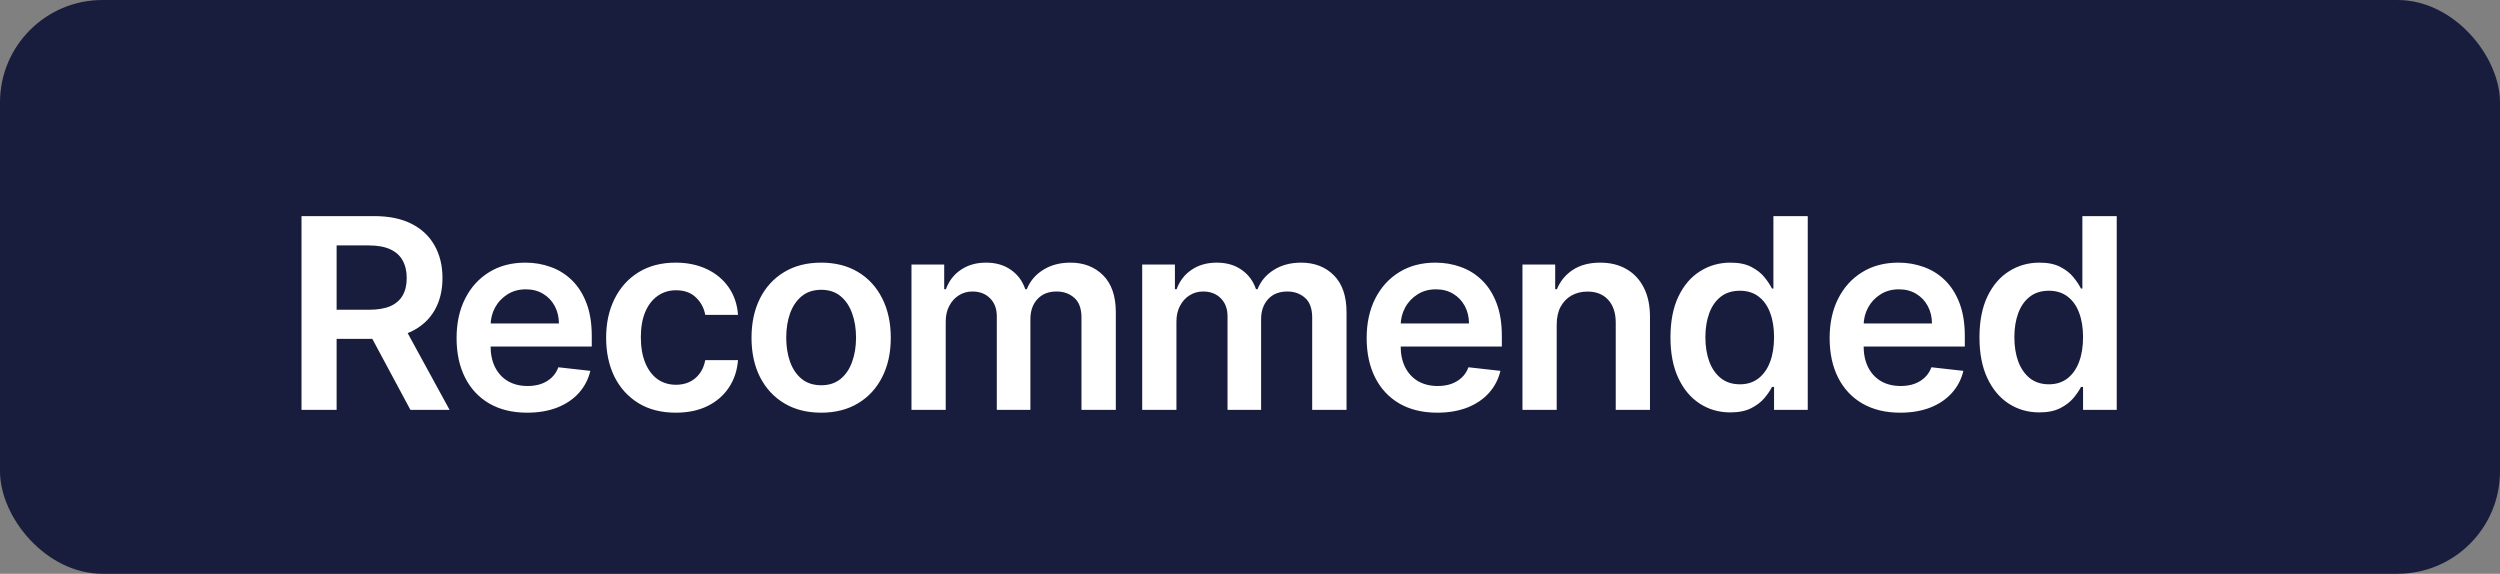 <svg width="122" height="28" viewBox="0 0 122 28" fill="none" xmlns="http://www.w3.org/2000/svg">
<rect x="0" y="0" width="122" height="28" fill="#808080" stroke="none"/>
<rect width="122" height="28" rx="5" fill="#181D3D"/>
<path d="M14.714 20V10.546H18.26C18.986 10.546 19.595 10.672 20.088 10.924C20.583 11.176 20.957 11.53 21.21 11.986C21.465 12.438 21.593 12.966 21.593 13.569C21.593 14.175 21.463 14.702 21.205 15.148C20.95 15.591 20.573 15.934 20.074 16.178C19.575 16.418 18.963 16.538 18.237 16.538H15.711V15.116H18.006C18.43 15.116 18.778 15.057 19.049 14.94C19.32 14.82 19.52 14.646 19.649 14.419C19.782 14.188 19.848 13.905 19.848 13.569C19.848 13.234 19.782 12.948 19.649 12.711C19.517 12.47 19.315 12.289 19.044 12.166C18.774 12.04 18.424 11.977 17.997 11.977H16.427V20H14.714ZM19.599 15.716L21.939 20H20.028L17.729 15.716H19.599ZM25.725 20.139C25.014 20.139 24.4 19.991 23.883 19.695C23.369 19.397 22.974 18.975 22.697 18.43C22.42 17.883 22.281 17.238 22.281 16.496C22.281 15.767 22.42 15.127 22.697 14.576C22.977 14.022 23.368 13.591 23.869 13.283C24.371 12.972 24.96 12.817 25.637 12.817C26.074 12.817 26.487 12.887 26.875 13.029C27.265 13.168 27.61 13.383 27.909 13.675C28.21 13.968 28.447 14.34 28.62 14.793C28.792 15.242 28.878 15.777 28.878 16.399V16.912H23.066V15.785H27.276C27.273 15.465 27.204 15.18 27.069 14.931C26.933 14.679 26.744 14.48 26.501 14.336C26.261 14.191 25.98 14.119 25.66 14.119C25.319 14.119 25.019 14.202 24.76 14.368C24.502 14.531 24.3 14.746 24.155 15.014C24.014 15.279 23.942 15.57 23.939 15.887V16.87C23.939 17.282 24.014 17.636 24.165 17.932C24.316 18.224 24.526 18.449 24.797 18.606C25.068 18.76 25.385 18.837 25.748 18.837C25.991 18.837 26.211 18.803 26.408 18.735C26.605 18.664 26.776 18.561 26.921 18.426C27.065 18.29 27.175 18.123 27.248 17.923L28.809 18.098C28.71 18.51 28.523 18.87 28.246 19.178C27.972 19.483 27.621 19.72 27.193 19.889C26.765 20.055 26.276 20.139 25.725 20.139ZM32.977 20.139C32.269 20.139 31.661 19.983 31.154 19.672C30.649 19.361 30.259 18.932 29.985 18.384C29.715 17.833 29.579 17.199 29.579 16.482C29.579 15.762 29.718 15.127 29.995 14.576C30.272 14.022 30.663 13.591 31.167 13.283C31.675 12.972 32.275 12.817 32.968 12.817C33.543 12.817 34.053 12.923 34.496 13.135C34.942 13.345 35.297 13.642 35.562 14.026C35.827 14.408 35.978 14.854 36.015 15.365H34.417C34.353 15.023 34.199 14.739 33.956 14.511C33.716 14.28 33.394 14.165 32.991 14.165C32.649 14.165 32.349 14.257 32.091 14.442C31.832 14.623 31.631 14.885 31.486 15.227C31.344 15.568 31.273 15.977 31.273 16.454C31.273 16.938 31.344 17.353 31.486 17.701C31.627 18.046 31.826 18.312 32.081 18.5C32.34 18.684 32.643 18.777 32.991 18.777C33.237 18.777 33.457 18.73 33.651 18.638C33.848 18.543 34.013 18.406 34.145 18.227C34.277 18.049 34.368 17.832 34.417 17.576H36.015C35.975 18.078 35.827 18.523 35.571 18.91C35.316 19.295 34.968 19.597 34.528 19.815C34.088 20.031 33.571 20.139 32.977 20.139ZM40.072 20.139C39.379 20.139 38.779 19.986 38.272 19.681C37.764 19.377 37.37 18.951 37.09 18.403C36.813 17.855 36.674 17.215 36.674 16.482C36.674 15.75 36.813 15.108 37.09 14.557C37.37 14.006 37.764 13.579 38.272 13.274C38.779 12.969 39.379 12.817 40.072 12.817C40.764 12.817 41.364 12.969 41.872 13.274C42.38 13.579 42.773 14.006 43.05 14.557C43.33 15.108 43.47 15.75 43.47 16.482C43.47 17.215 43.33 17.855 43.05 18.403C42.773 18.951 42.38 19.377 41.872 19.681C41.364 19.986 40.764 20.139 40.072 20.139ZM40.081 18.8C40.457 18.8 40.77 18.697 41.023 18.49C41.275 18.281 41.463 18.001 41.586 17.65C41.712 17.299 41.775 16.909 41.775 16.478C41.775 16.044 41.712 15.651 41.586 15.3C41.463 14.947 41.275 14.665 41.023 14.456C40.77 14.246 40.457 14.142 40.081 14.142C39.696 14.142 39.376 14.246 39.121 14.456C38.868 14.665 38.679 14.947 38.553 15.3C38.43 15.651 38.368 16.044 38.368 16.478C38.368 16.909 38.43 17.299 38.553 17.65C38.679 18.001 38.868 18.281 39.121 18.49C39.376 18.697 39.696 18.8 40.081 18.8ZM44.48 20V12.909H46.077V14.114H46.16C46.308 13.708 46.553 13.391 46.895 13.163C47.236 12.932 47.644 12.817 48.118 12.817C48.598 12.817 49.003 12.934 49.332 13.168C49.664 13.398 49.898 13.714 50.034 14.114H50.108C50.264 13.72 50.529 13.406 50.902 13.172C51.277 12.935 51.722 12.817 52.236 12.817C52.888 12.817 53.421 13.023 53.833 13.435C54.245 13.848 54.452 14.45 54.452 15.24V20H52.776V15.499C52.776 15.059 52.659 14.737 52.425 14.534C52.191 14.328 51.905 14.225 51.566 14.225C51.163 14.225 50.848 14.351 50.62 14.603C50.395 14.853 50.283 15.177 50.283 15.577V20H48.644V15.43C48.644 15.063 48.533 14.771 48.312 14.553C48.093 14.334 47.807 14.225 47.453 14.225C47.213 14.225 46.995 14.286 46.797 14.409C46.6 14.53 46.444 14.7 46.327 14.922C46.21 15.14 46.151 15.396 46.151 15.688V20H44.48ZM55.739 20V12.909H57.336V14.114H57.419C57.567 13.708 57.812 13.391 58.154 13.163C58.495 12.932 58.903 12.817 59.377 12.817C59.857 12.817 60.262 12.934 60.591 13.168C60.923 13.398 61.157 13.714 61.293 14.114H61.367C61.523 13.72 61.788 13.406 62.161 13.172C62.536 12.935 62.981 12.817 63.495 12.817C64.147 12.817 64.68 13.023 65.092 13.435C65.504 13.848 65.711 14.45 65.711 15.24V20H64.035V15.499C64.035 15.059 63.918 14.737 63.684 14.534C63.45 14.328 63.164 14.225 62.825 14.225C62.422 14.225 62.107 14.351 61.879 14.603C61.654 14.853 61.542 15.177 61.542 15.577V20H59.903V15.43C59.903 15.063 59.792 14.771 59.571 14.553C59.352 14.334 59.066 14.225 58.712 14.225C58.472 14.225 58.254 14.286 58.056 14.409C57.859 14.53 57.703 14.7 57.586 14.922C57.469 15.14 57.41 15.396 57.41 15.688V20H55.739ZM70.137 20.139C69.426 20.139 68.812 19.991 68.295 19.695C67.781 19.397 67.386 18.975 67.109 18.43C66.832 17.883 66.693 17.238 66.693 16.496C66.693 15.767 66.832 15.127 67.109 14.576C67.389 14.022 67.78 13.591 68.281 13.283C68.783 12.972 69.372 12.817 70.049 12.817C70.487 12.817 70.899 12.887 71.287 13.029C71.678 13.168 72.022 13.383 72.321 13.675C72.622 13.968 72.859 14.34 73.032 14.793C73.204 15.242 73.29 15.777 73.29 16.399V16.912H67.478V15.785H71.688C71.685 15.465 71.616 15.18 71.481 14.931C71.345 14.679 71.156 14.48 70.913 14.336C70.673 14.191 70.393 14.119 70.073 14.119C69.731 14.119 69.431 14.202 69.172 14.368C68.914 14.531 68.712 14.746 68.568 15.014C68.426 15.279 68.354 15.57 68.351 15.887V16.87C68.351 17.282 68.426 17.636 68.577 17.932C68.728 18.224 68.939 18.449 69.209 18.606C69.48 18.76 69.797 18.837 70.16 18.837C70.403 18.837 70.624 18.803 70.82 18.735C71.017 18.664 71.188 18.561 71.333 18.426C71.478 18.29 71.587 18.123 71.661 17.923L73.221 18.098C73.123 18.51 72.935 18.87 72.658 19.178C72.384 19.483 72.033 19.72 71.605 19.889C71.177 20.055 70.688 20.139 70.137 20.139ZM75.967 15.845V20H74.296V12.909H75.893V14.114H75.977C76.14 13.717 76.4 13.402 76.757 13.168C77.117 12.934 77.561 12.817 78.091 12.817C78.58 12.817 79.006 12.921 79.37 13.131C79.736 13.34 80.019 13.643 80.219 14.04C80.422 14.437 80.522 14.919 80.519 15.485V20H78.848V15.744C78.848 15.27 78.725 14.899 78.479 14.631C78.236 14.363 77.898 14.229 77.468 14.229C77.175 14.229 76.915 14.294 76.687 14.423C76.463 14.55 76.286 14.733 76.156 14.973C76.03 15.213 75.967 15.504 75.967 15.845ZM84.441 20.125C83.884 20.125 83.386 19.982 82.946 19.695C82.505 19.409 82.158 18.994 81.902 18.449C81.647 17.904 81.519 17.242 81.519 16.464C81.519 15.676 81.648 15.011 81.907 14.47C82.168 13.925 82.521 13.514 82.964 13.237C83.407 12.957 83.901 12.817 84.446 12.817C84.862 12.817 85.203 12.887 85.471 13.029C85.739 13.168 85.951 13.335 86.108 13.532C86.265 13.726 86.386 13.909 86.473 14.082H86.542V10.546H88.218V20H86.574V18.883H86.473C86.386 19.055 86.262 19.238 86.099 19.432C85.936 19.623 85.72 19.786 85.452 19.922C85.185 20.057 84.848 20.125 84.441 20.125ZM84.908 18.754C85.261 18.754 85.563 18.658 85.812 18.467C86.062 18.273 86.251 18.004 86.38 17.659C86.51 17.315 86.574 16.913 86.574 16.454C86.574 15.996 86.51 15.597 86.38 15.259C86.254 14.92 86.066 14.657 85.817 14.47C85.571 14.282 85.268 14.188 84.908 14.188C84.535 14.188 84.224 14.285 83.975 14.479C83.726 14.673 83.538 14.94 83.412 15.282C83.286 15.624 83.223 16.014 83.223 16.454C83.223 16.898 83.286 17.293 83.412 17.641C83.541 17.986 83.73 18.258 83.98 18.458C84.232 18.655 84.541 18.754 84.908 18.754ZM92.73 20.139C92.019 20.139 91.405 19.991 90.888 19.695C90.374 19.397 89.978 18.975 89.701 18.43C89.424 17.883 89.286 17.238 89.286 16.496C89.286 15.767 89.424 15.127 89.701 14.576C89.981 14.022 90.372 13.591 90.874 13.283C91.376 12.972 91.965 12.817 92.642 12.817C93.079 12.817 93.491 12.887 93.879 13.029C94.27 13.168 94.615 13.383 94.913 13.675C95.215 13.968 95.452 14.34 95.624 14.793C95.796 15.242 95.883 15.777 95.883 16.399V16.912H90.071V15.785H94.281C94.278 15.465 94.209 15.18 94.073 14.931C93.938 14.679 93.748 14.48 93.505 14.336C93.265 14.191 92.985 14.119 92.665 14.119C92.323 14.119 92.023 14.202 91.765 14.368C91.506 14.531 91.305 14.746 91.16 15.014C91.019 15.279 90.946 15.57 90.943 15.887V16.87C90.943 17.282 91.019 17.636 91.169 17.932C91.32 18.224 91.531 18.449 91.802 18.606C92.073 18.76 92.39 18.837 92.753 18.837C92.996 18.837 93.216 18.803 93.413 18.735C93.61 18.664 93.781 18.561 93.925 18.426C94.07 18.29 94.179 18.123 94.253 17.923L95.813 18.098C95.715 18.51 95.527 18.87 95.25 19.178C94.976 19.483 94.626 19.72 94.198 19.889C93.77 20.055 93.281 20.139 92.73 20.139ZM99.52 20.125C98.963 20.125 98.464 19.982 98.024 19.695C97.584 19.409 97.236 18.994 96.981 18.449C96.725 17.904 96.598 17.242 96.598 16.464C96.598 15.676 96.727 15.011 96.985 14.47C97.247 13.925 97.599 13.514 98.043 13.237C98.486 12.957 98.98 12.817 99.525 12.817C99.94 12.817 100.282 12.887 100.549 13.029C100.817 13.168 101.029 13.335 101.186 13.532C101.343 13.726 101.465 13.909 101.551 14.082H101.62V10.546H103.296V20H101.653V18.883H101.551C101.465 19.055 101.34 19.238 101.177 19.432C101.014 19.623 100.799 19.786 100.531 19.922C100.263 20.057 99.926 20.125 99.52 20.125ZM99.986 18.754C100.34 18.754 100.642 18.658 100.891 18.467C101.14 18.273 101.33 18.004 101.459 17.659C101.588 17.315 101.653 16.913 101.653 16.454C101.653 15.996 101.588 15.597 101.459 15.259C101.333 14.92 101.145 14.657 100.896 14.47C100.649 14.282 100.346 14.188 99.986 14.188C99.614 14.188 99.303 14.285 99.054 14.479C98.804 14.673 98.617 14.94 98.49 15.282C98.364 15.624 98.301 16.014 98.301 16.454C98.301 16.898 98.364 17.293 98.49 17.641C98.62 17.986 98.809 18.258 99.058 18.458C99.311 18.655 99.62 18.754 99.986 18.754Z" fill="white"/>
</svg>
